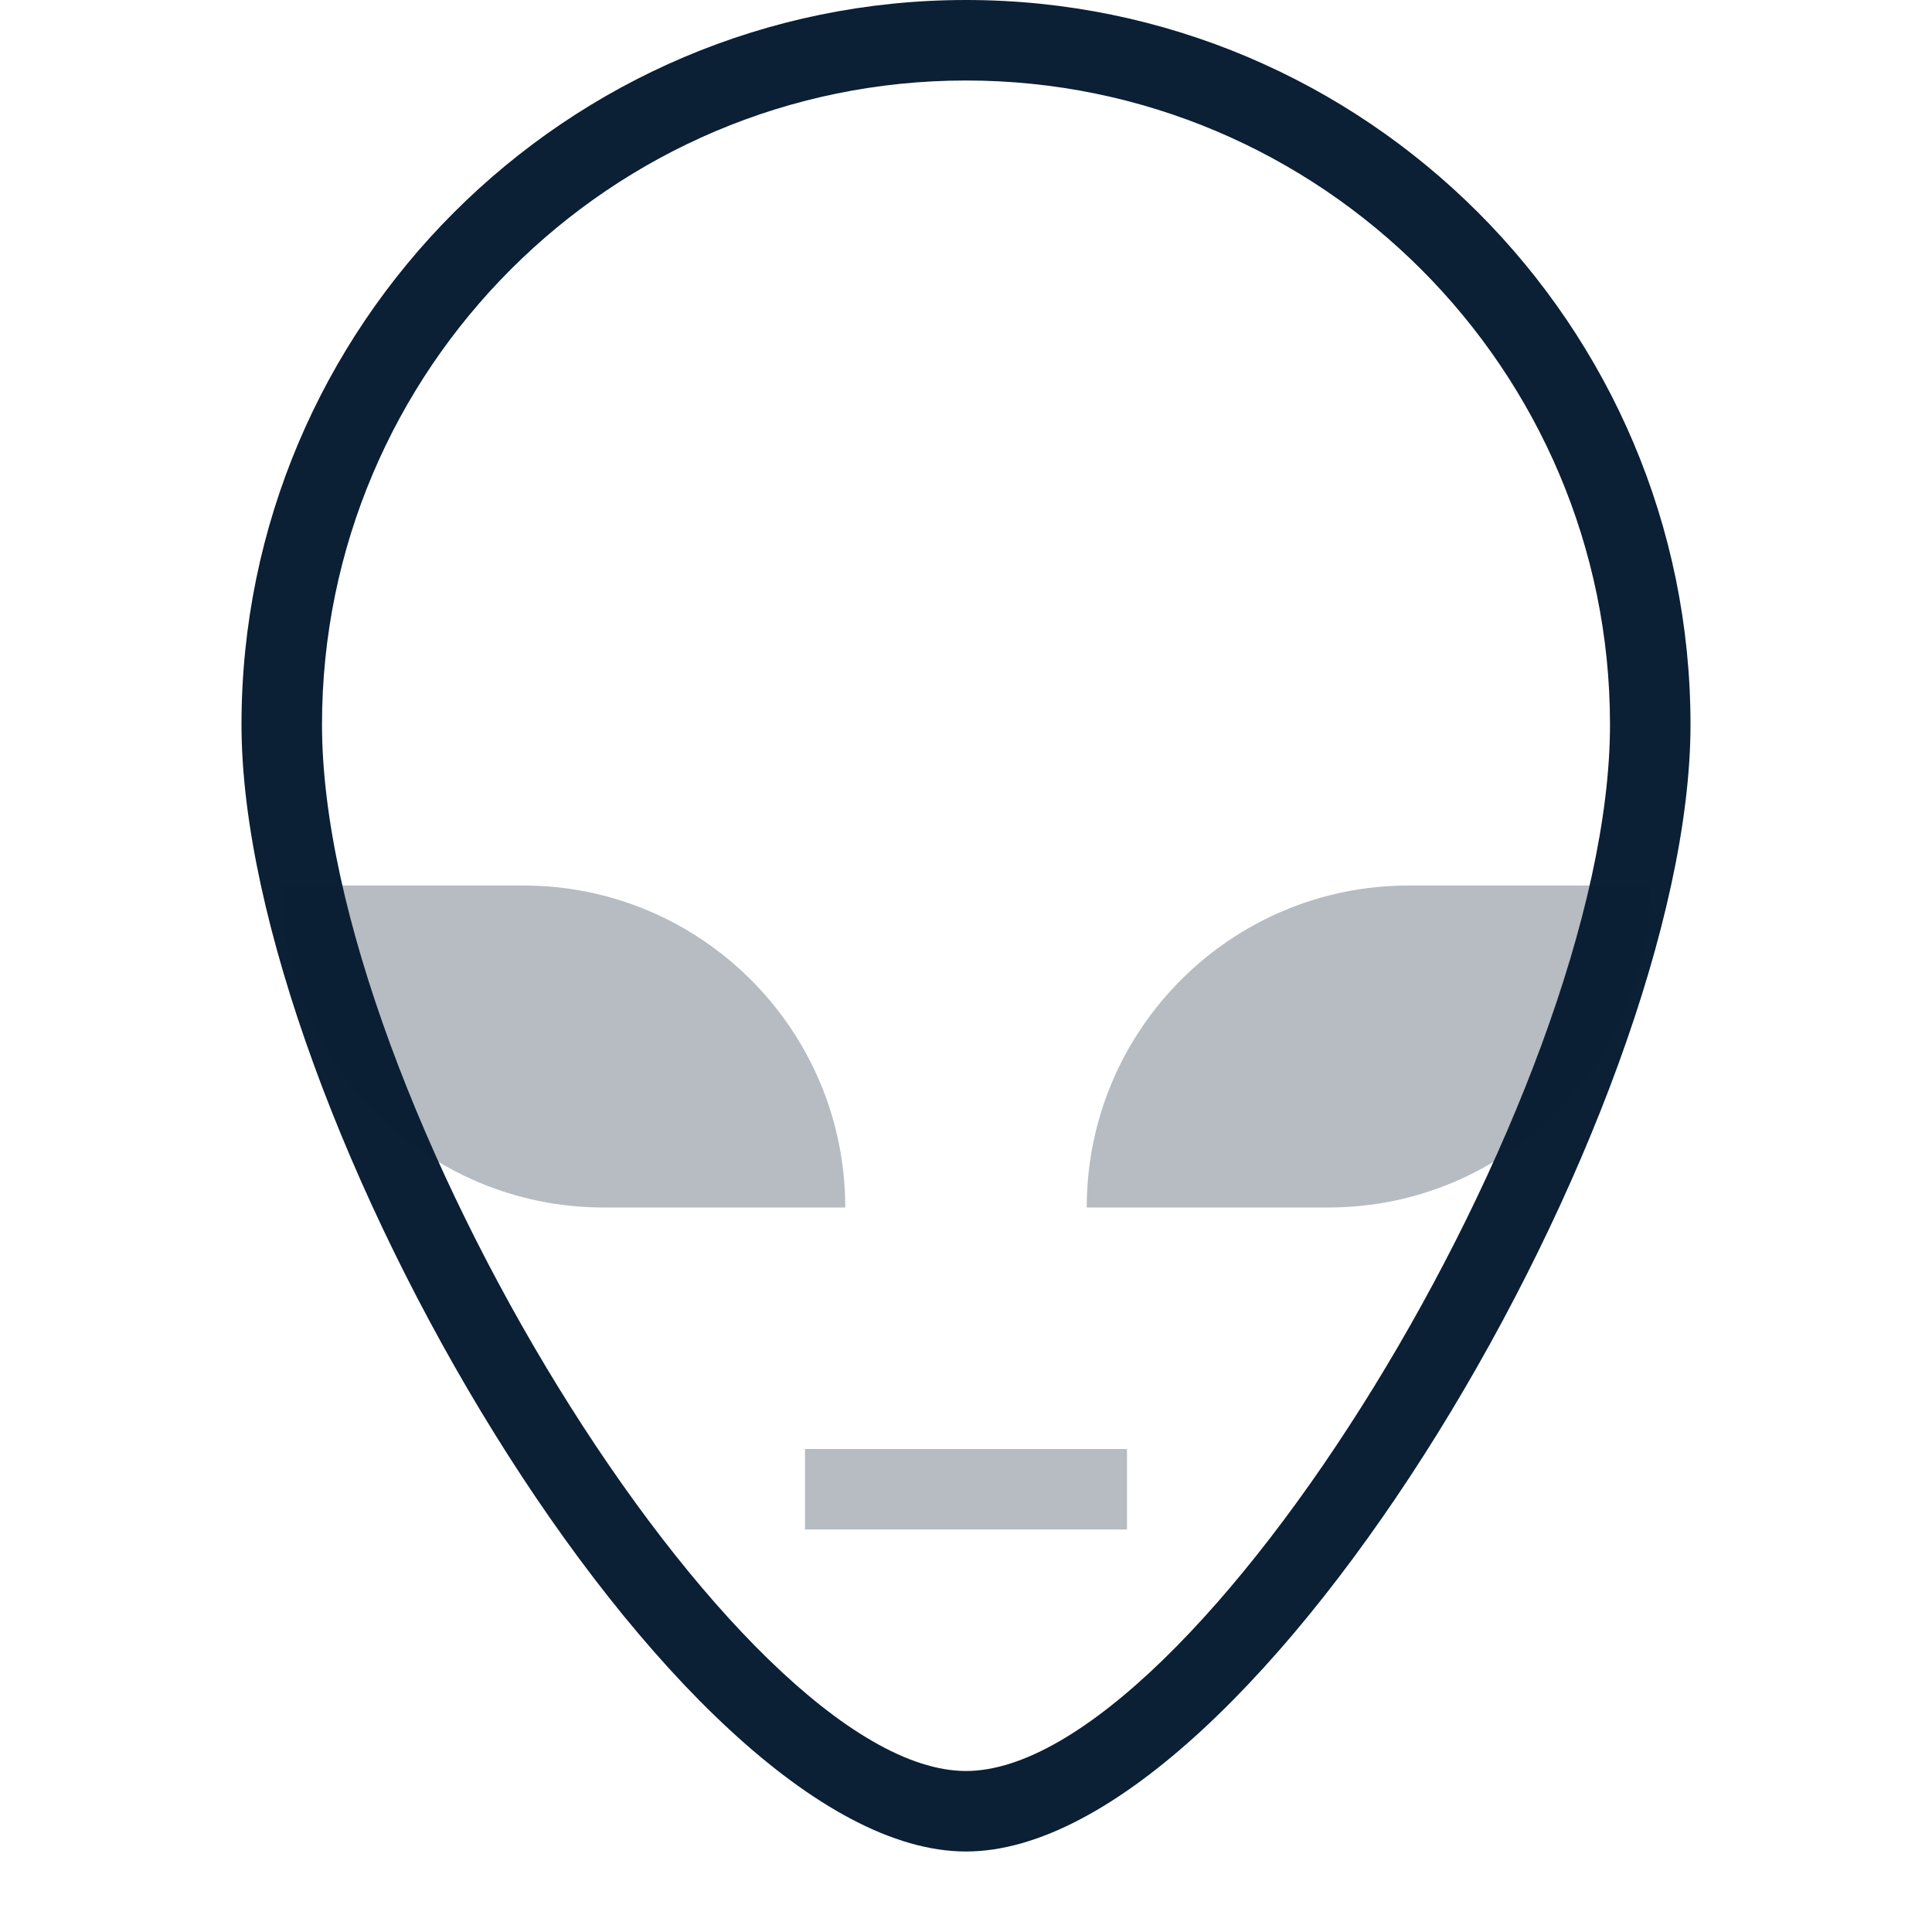 <?xml version="1.0" encoding="UTF-8"?>
<svg width="24px" height="24px" viewBox="0 0 24 24" version="1.1" xmlns="http://www.w3.org/2000/svg" xmlns:xlink="http://www.w3.org/1999/xlink">
    <!-- Generator: Sketch 48.2 (47327) - http://www.bohemiancoding.com/sketch -->
    <title>icon_category-other_m_black</title>
    <desc>Created with Sketch.</desc>
    <defs></defs>
    <g id="mobile" stroke="none" stroke-width="1" fill="none" fill-rule="evenodd" transform="translate(-1019, -678)">
        <g id="Headings" transform="translate(64, 77)">
            <g id="icon_category_other__m__white" transform="translate(955, 601)">
                <g id="ungroup">
                    <rect id="Rectangle-path" x="0" y="0" width="24" height="24"></rect>
                    <g id="a1" opacity="0.4"></g>
                    <path d="M12,23 C15.62,23 21,13.821 21,9 C21,4.037 16.962,0 12,0 C7.038,0 3,4.037 3,9 C3,13.821 8.38,23 12,23 L12,23 Z M12,1 C16.411,1 20,4.589 20,9 C20,13.617 14.841,22 12,22 C9.159,22 4,13.617 4,9 C4,4.589 7.589,1 12,1 L12,1 Z" id="Shape" fill="#0B1F35"></path>
                    <path d="M7.5,15 L10.5,15 C10.5,12.791 8.709,11 6.5,11 L3.5,11 C3.5,13.209 5.291,15 7.5,15 L7.5,15 Z" id="Shape" fill="#0B1F35" opacity="0.3"></path>
                    <path d="M13.5,15 L16.5,15 C18.709,15 20.5,13.209 20.5,11 L17.5,11 C15.291,11 13.5,12.791 13.5,15 L13.5,15 Z" id="Shape" fill="#0B1F35" opacity="0.3"></path>
                    <rect id="Rectangle-path" fill="#0B1F35" opacity="0.3" x="10" y="18" width="4" height="1"></rect>
                </g>
            </g>
        </g>
    </g>
</svg>